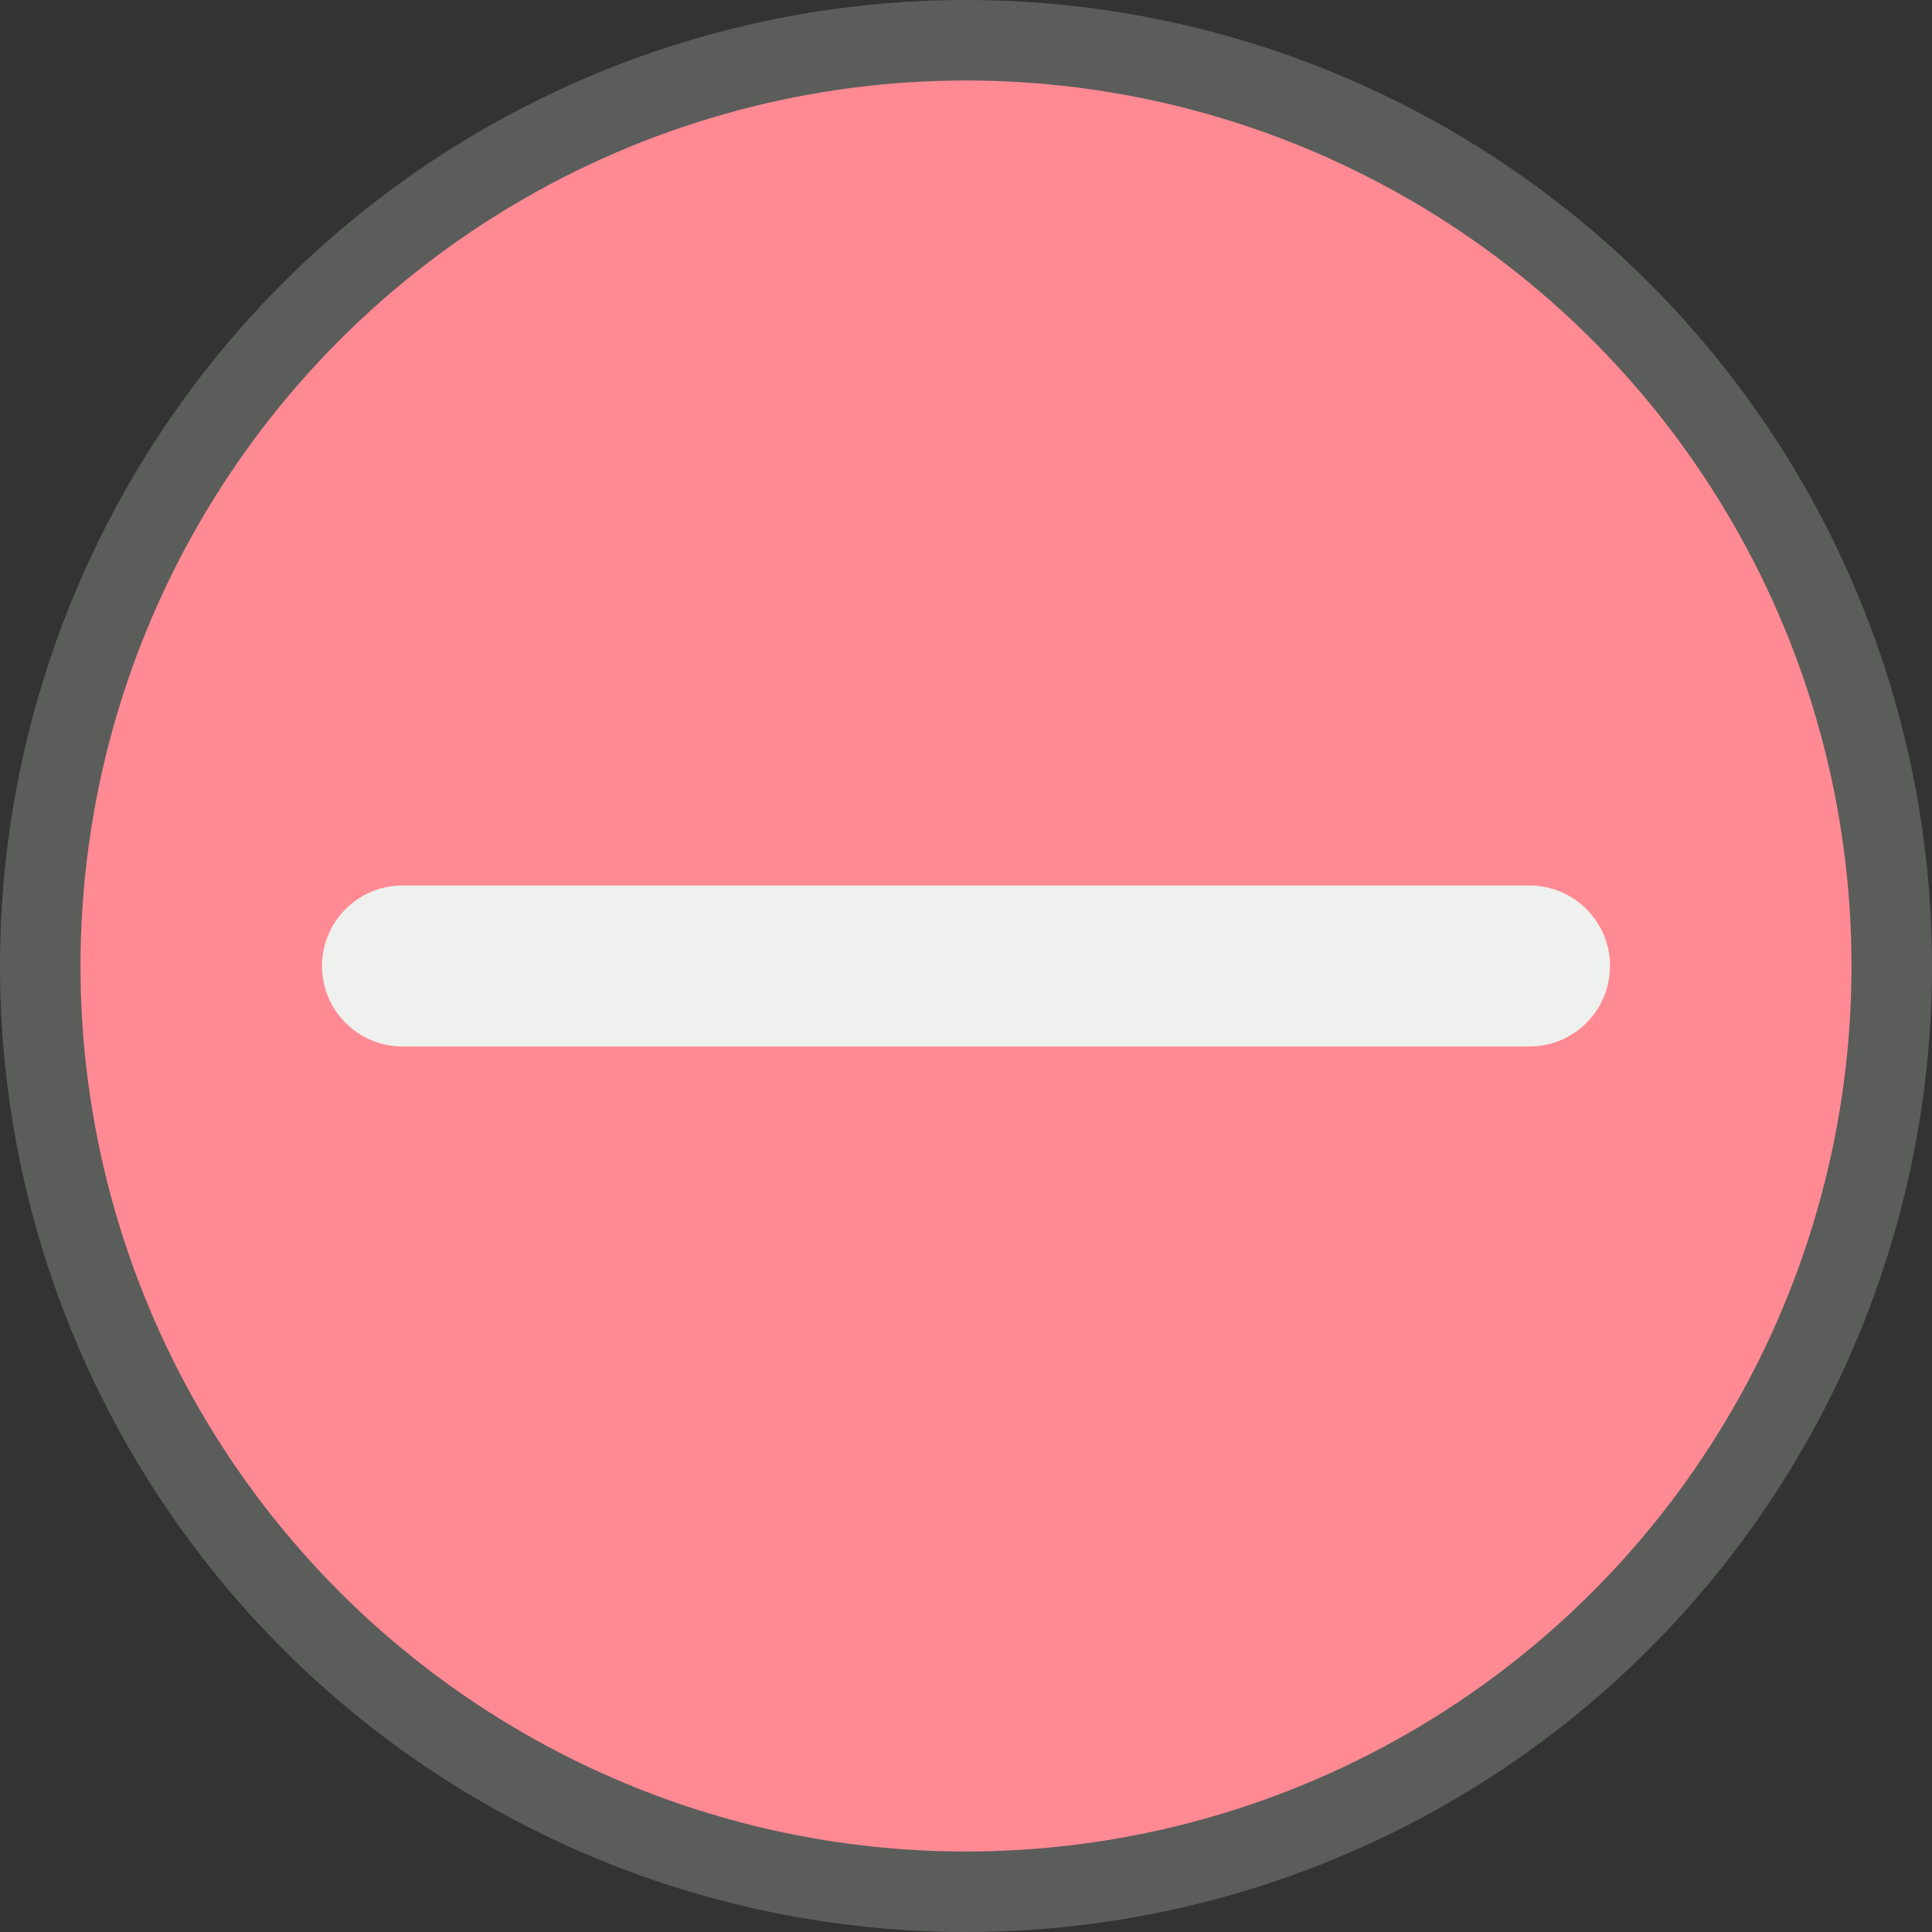 <svg width="24" height="24" viewBox="0 0 24 24" fill="none" xmlns="http://www.w3.org/2000/svg">
<rect x="0" y="0" width="24" height="24" fill="#333333" stroke="none"/>
<g clip-path="url(#clip0_489_717)">
<circle cx="12" cy="12" r="11.5" fill="#FF8A93" stroke="#5B5D5B"/>
<path d="M4 12C4 11.448 4.448 11 5 11H19C19.552 11 20 11.448 20 12C20 12.552 19.552 13 19 13H5C4.448 13 4 12.552 4 12Z" fill="#EEF1EE"/>
</g>
<defs>
<clipPath id="clip0_489_717">
<rect width="24" height="24" fill="white"/>
</clipPath>
</defs>
</svg>
